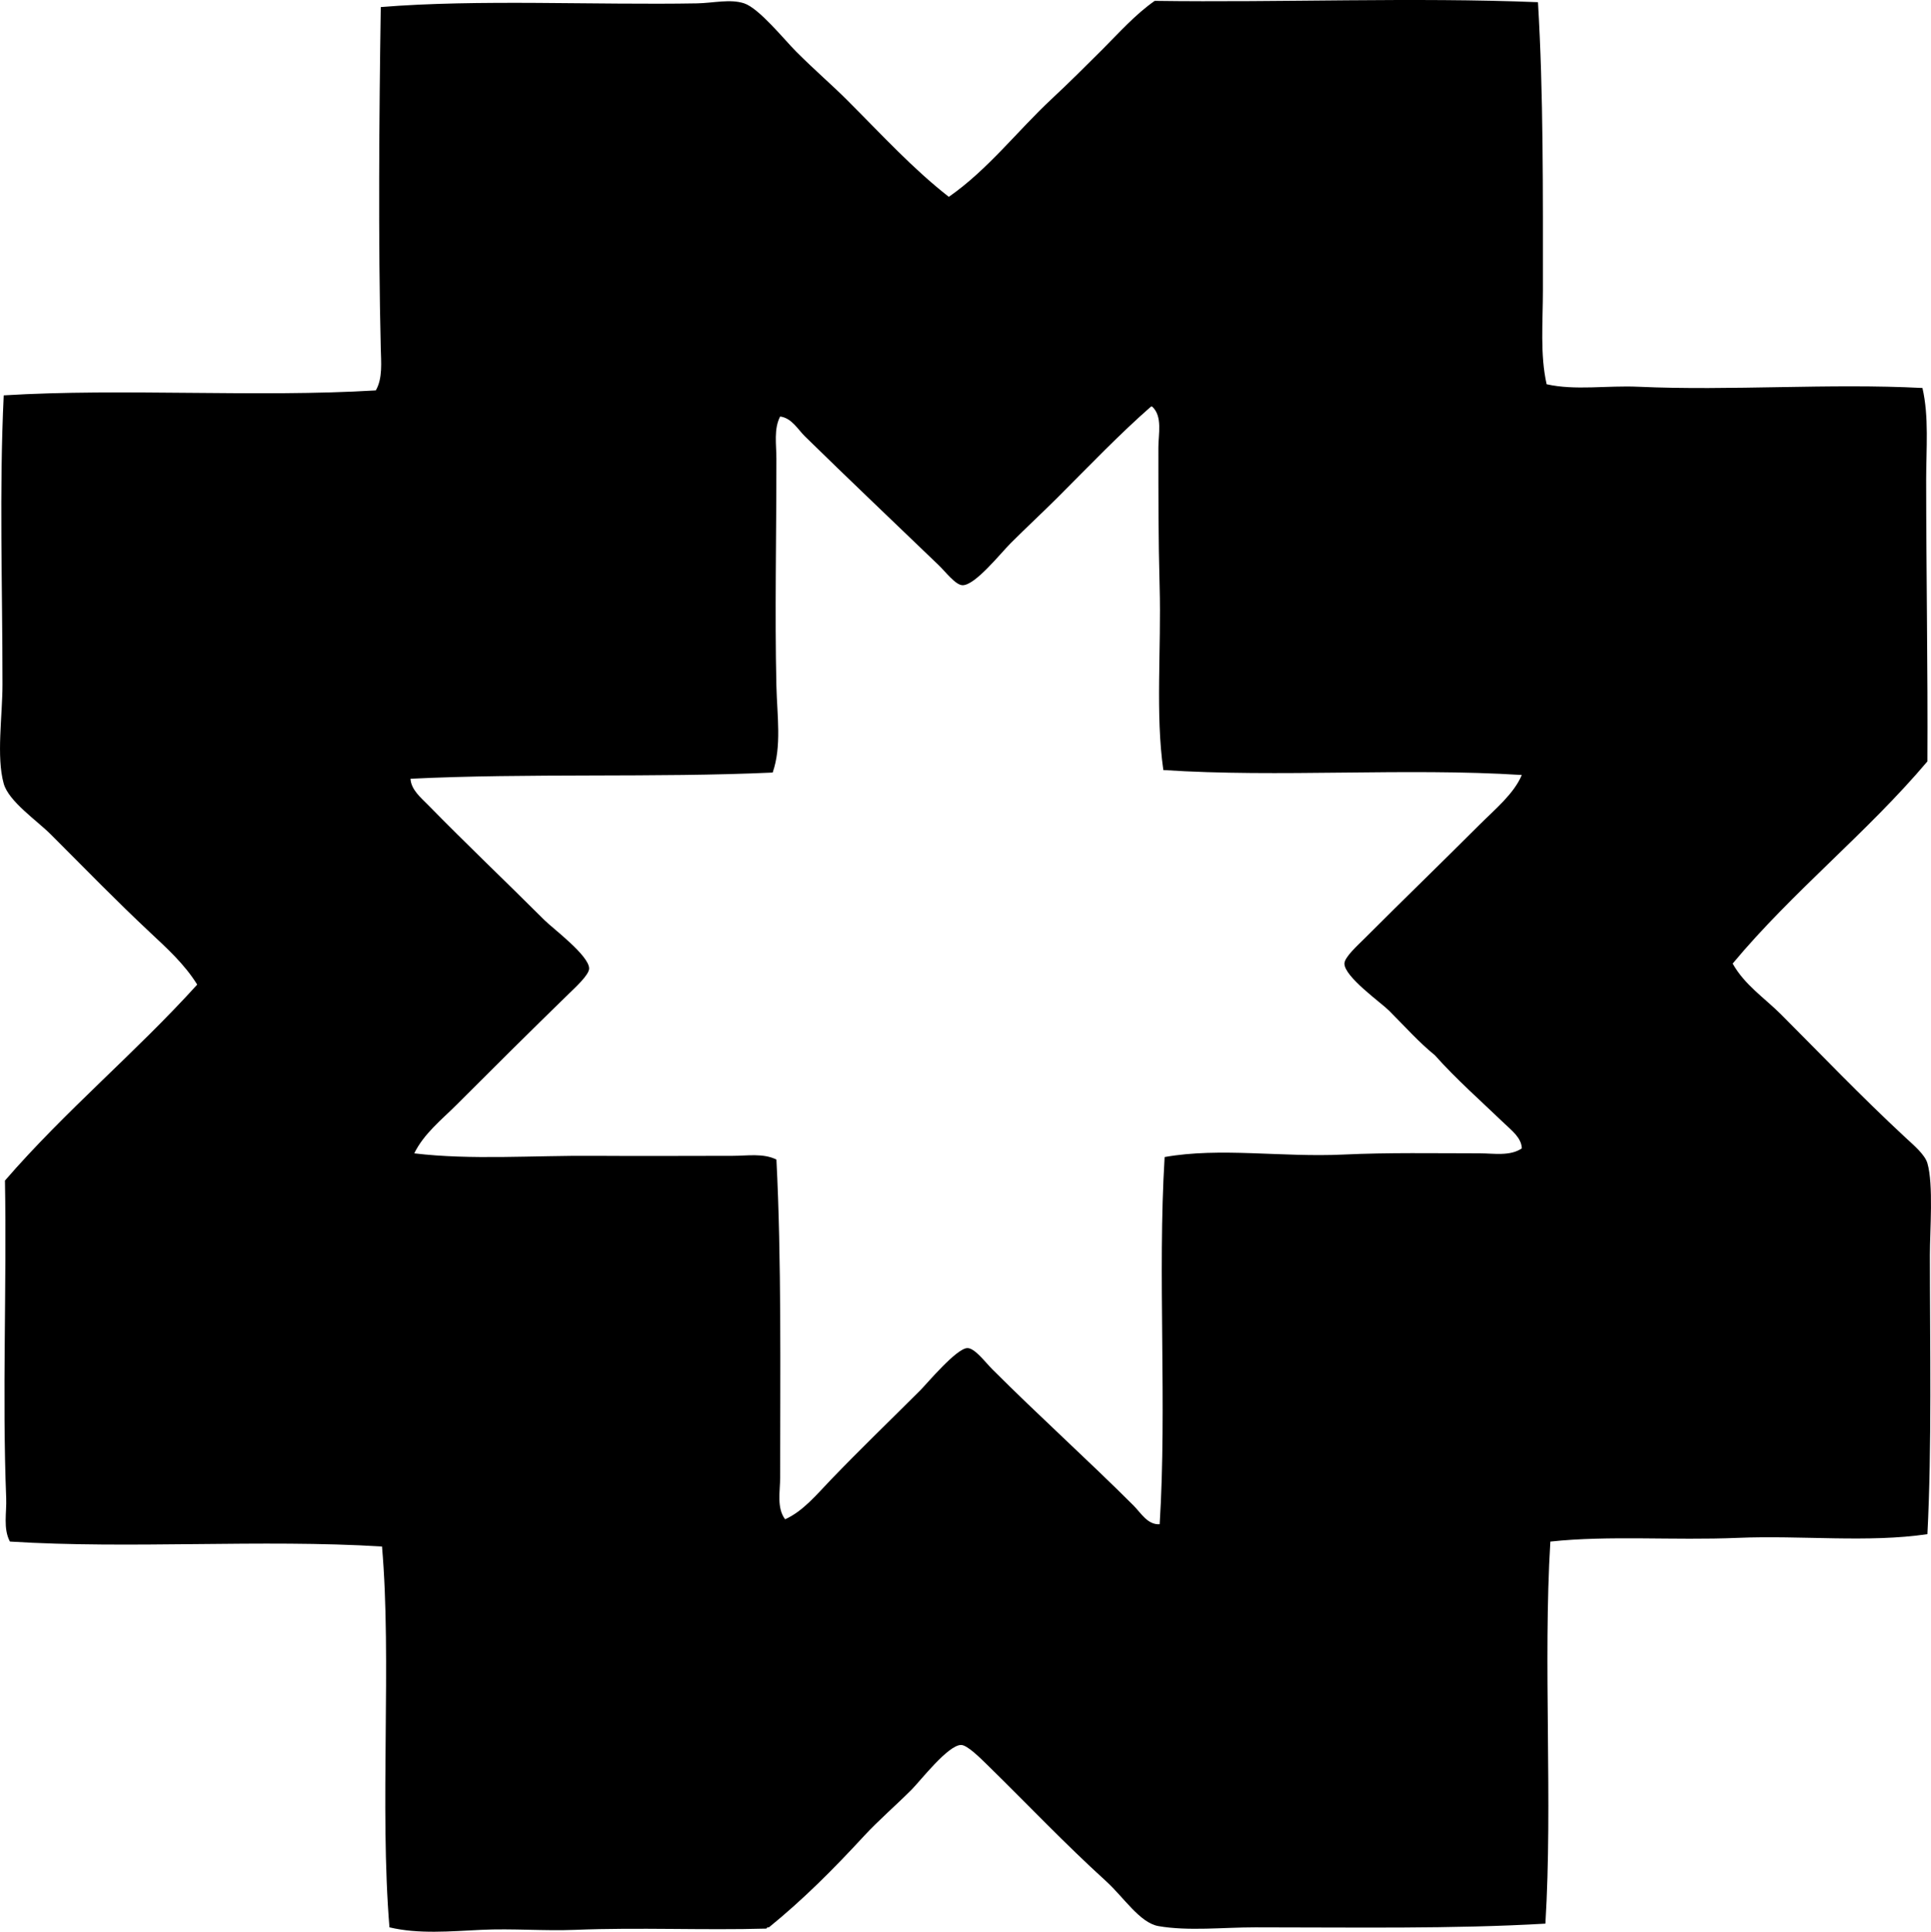 <?xml version="1.0" encoding="iso-8859-1"?>
<!-- Generator: Adobe Illustrator 19.2.0, SVG Export Plug-In . SVG Version: 6.00 Build 0)  -->
<svg version="1.1" xmlns="http://www.w3.org/2000/svg" xmlns:xlink="http://www.w3.org/1999/xlink" x="0px" y="0px"
	 viewBox="0 0 76.355 76.376" style="enable-background:new 0 0 76.355 76.376;" xml:space="preserve">
<g id="Marum_x5F_International">
	<path style="fill-rule:evenodd;clip-rule:evenodd;" d="M60.814,0.087c0.218,3.579,0.196,7.547,0.196,11.378
		c0,1.277-0.117,2.557,0.147,3.727c1.132,0.255,2.386,0.042,3.629,0.099c3.651,0.166,7.57-0.143,11.231,0.049
		c0.262,1.143,0.147,2.389,0.147,3.629c0.001,3.708,0.069,7.531,0.049,11.134c-2.396,2.835-5.323,5.14-7.7,7.994
		c0.475,0.848,1.271,1.368,1.913,2.011c1.596,1.596,3.119,3.196,4.905,4.855c0.341,0.317,0.781,0.682,0.882,1.029
		c0.244,0.838,0.098,2.652,0.098,3.63c0,3.637,0.08,7.567-0.098,11.034c-2.334,0.348-4.99,0.041-7.503,0.147
		c-2.546,0.107-5.074-0.105-7.406,0.147c-0.293,4.807,0.098,10.298-0.196,15.105c-3.669,0.214-7.578,0.146-11.476,0.146
		c-1.261,0-2.647,0.157-3.826-0.049c-0.734-0.128-1.376-1.143-2.06-1.766c-1.685-1.533-3.025-2.962-4.708-4.609
		c-0.29-0.284-0.789-0.78-1.03-0.785c-0.514-0.012-1.623,1.427-1.962,1.766c-0.614,0.614-1.315,1.221-1.864,1.814
		c-1.25,1.354-2.421,2.526-3.776,3.629c-0.057-0.008-0.087,0.012-0.098,0.05c-2.5,0.071-5.036-0.053-7.553,0.049
		c-1.234,0.05-2.492-0.059-3.727,0c-1.227,0.058-2.479,0.175-3.629-0.099c-0.393-4.767,0.095-10.563-0.294-15.057
		c-4.785-0.292-9.959,0.105-14.713-0.195c-0.275-0.517-0.124-1.141-0.147-1.717c-0.162-4.06,0.026-8.426-0.049-12.556
		c2.373-2.743,5.171-5.062,7.602-7.748c-0.507-0.817-1.211-1.448-1.864-2.061c-1.363-1.278-2.481-2.432-3.923-3.874
		c-0.56-0.559-1.667-1.308-1.864-2.011c-0.298-1.067-0.049-2.669-0.049-3.924c0-3.986-0.131-7.641,0.049-11.427
		c4.683-0.288,10.029,0.089,14.713-0.196c0.275-0.476,0.209-1.109,0.196-1.668c-0.104-4.24-0.065-9.207,0-13.487
		c3.819-0.315,8.508-0.075,12.506-0.147c0.642-0.012,1.313-0.183,1.864,0c0.59,0.195,1.6,1.452,2.06,1.912
		c0.761,0.761,1.409,1.31,2.011,1.913c1.427,1.427,2.591,2.705,4.021,3.825c1.555-1.085,2.704-2.6,4.07-3.874
		c0.69-0.644,1.346-1.297,2.011-1.962c0.658-0.658,1.288-1.372,2.06-1.913C50.675,0.104,55.893-0.113,60.814,0.087z M45.512,16.075
		c-1.229,1.077-2.391,2.292-3.727,3.629c-0.532,0.531-1.233,1.184-1.815,1.766c-0.406,0.405-1.416,1.683-1.913,1.668
		c-0.276-0.009-0.666-0.529-0.932-0.785c-1.823-1.752-3.582-3.422-5.296-5.1c-0.284-0.278-0.522-0.726-0.981-0.785
		c-0.257,0.499-0.148,1.099-0.148,1.668c0.001,3.022-0.066,6.142,0,8.975c0.028,1.185,0.215,2.39-0.147,3.434
		c-4.644,0.211-9.694,0.017-14.321,0.245c0.021,0.429,0.416,0.754,0.687,1.029c1.53,1.562,3.065,3.018,4.61,4.561
		c0.327,0.327,1.767,1.399,1.766,1.913c-0.001,0.248-0.54,0.741-0.785,0.98c-1.574,1.532-3.001,2.951-4.463,4.414
		c-0.581,0.581-1.282,1.13-1.667,1.913c2.245,0.271,4.698,0.08,7.112,0.098c1.82,0.013,3.667,0.001,5.493,0
		c0.569,0,1.193-0.111,1.716,0.147c0.202,3.933,0.148,8.453,0.148,12.555c0,0.562-0.145,1.217,0.196,1.668
		c0.714-0.321,1.25-0.982,1.815-1.569c1.178-1.224,2.299-2.3,3.531-3.531c0.26-0.26,1.435-1.668,1.864-1.668
		c0.293,0,0.707,0.56,0.98,0.834c1.869,1.869,3.794,3.598,5.591,5.394c0.291,0.291,0.553,0.766,1.03,0.736
		c0.293-4.72-0.088-9.837,0.196-14.518c2.196-0.391,4.635,0.017,7.062-0.098c1.799-0.085,3.629-0.049,5.395-0.049
		c0.551,0,1.201,0.123,1.667-0.196c-0.011-0.416-0.407-0.713-0.687-0.981c-0.93-0.893-1.917-1.763-2.747-2.697
		c-0.652-0.532-1.151-1.101-1.814-1.766c-0.315-0.314-1.77-1.341-1.766-1.863c0.002-0.253,0.534-0.73,0.785-0.981
		c1.598-1.598,3.058-3.009,4.561-4.512c0.621-0.621,1.354-1.218,1.667-1.962c-4.604-0.293-9.601,0.107-14.174-0.196
		c-0.318-2.218-0.078-4.777-0.147-7.259c-0.051-1.84-0.049-3.684-0.049-5.492c0-0.531,0.172-1.235-0.245-1.618
		C45.545,16.075,45.529,16.075,45.512,16.075z"/>
</g>
<g id="Layer_1">
</g>
</svg>
